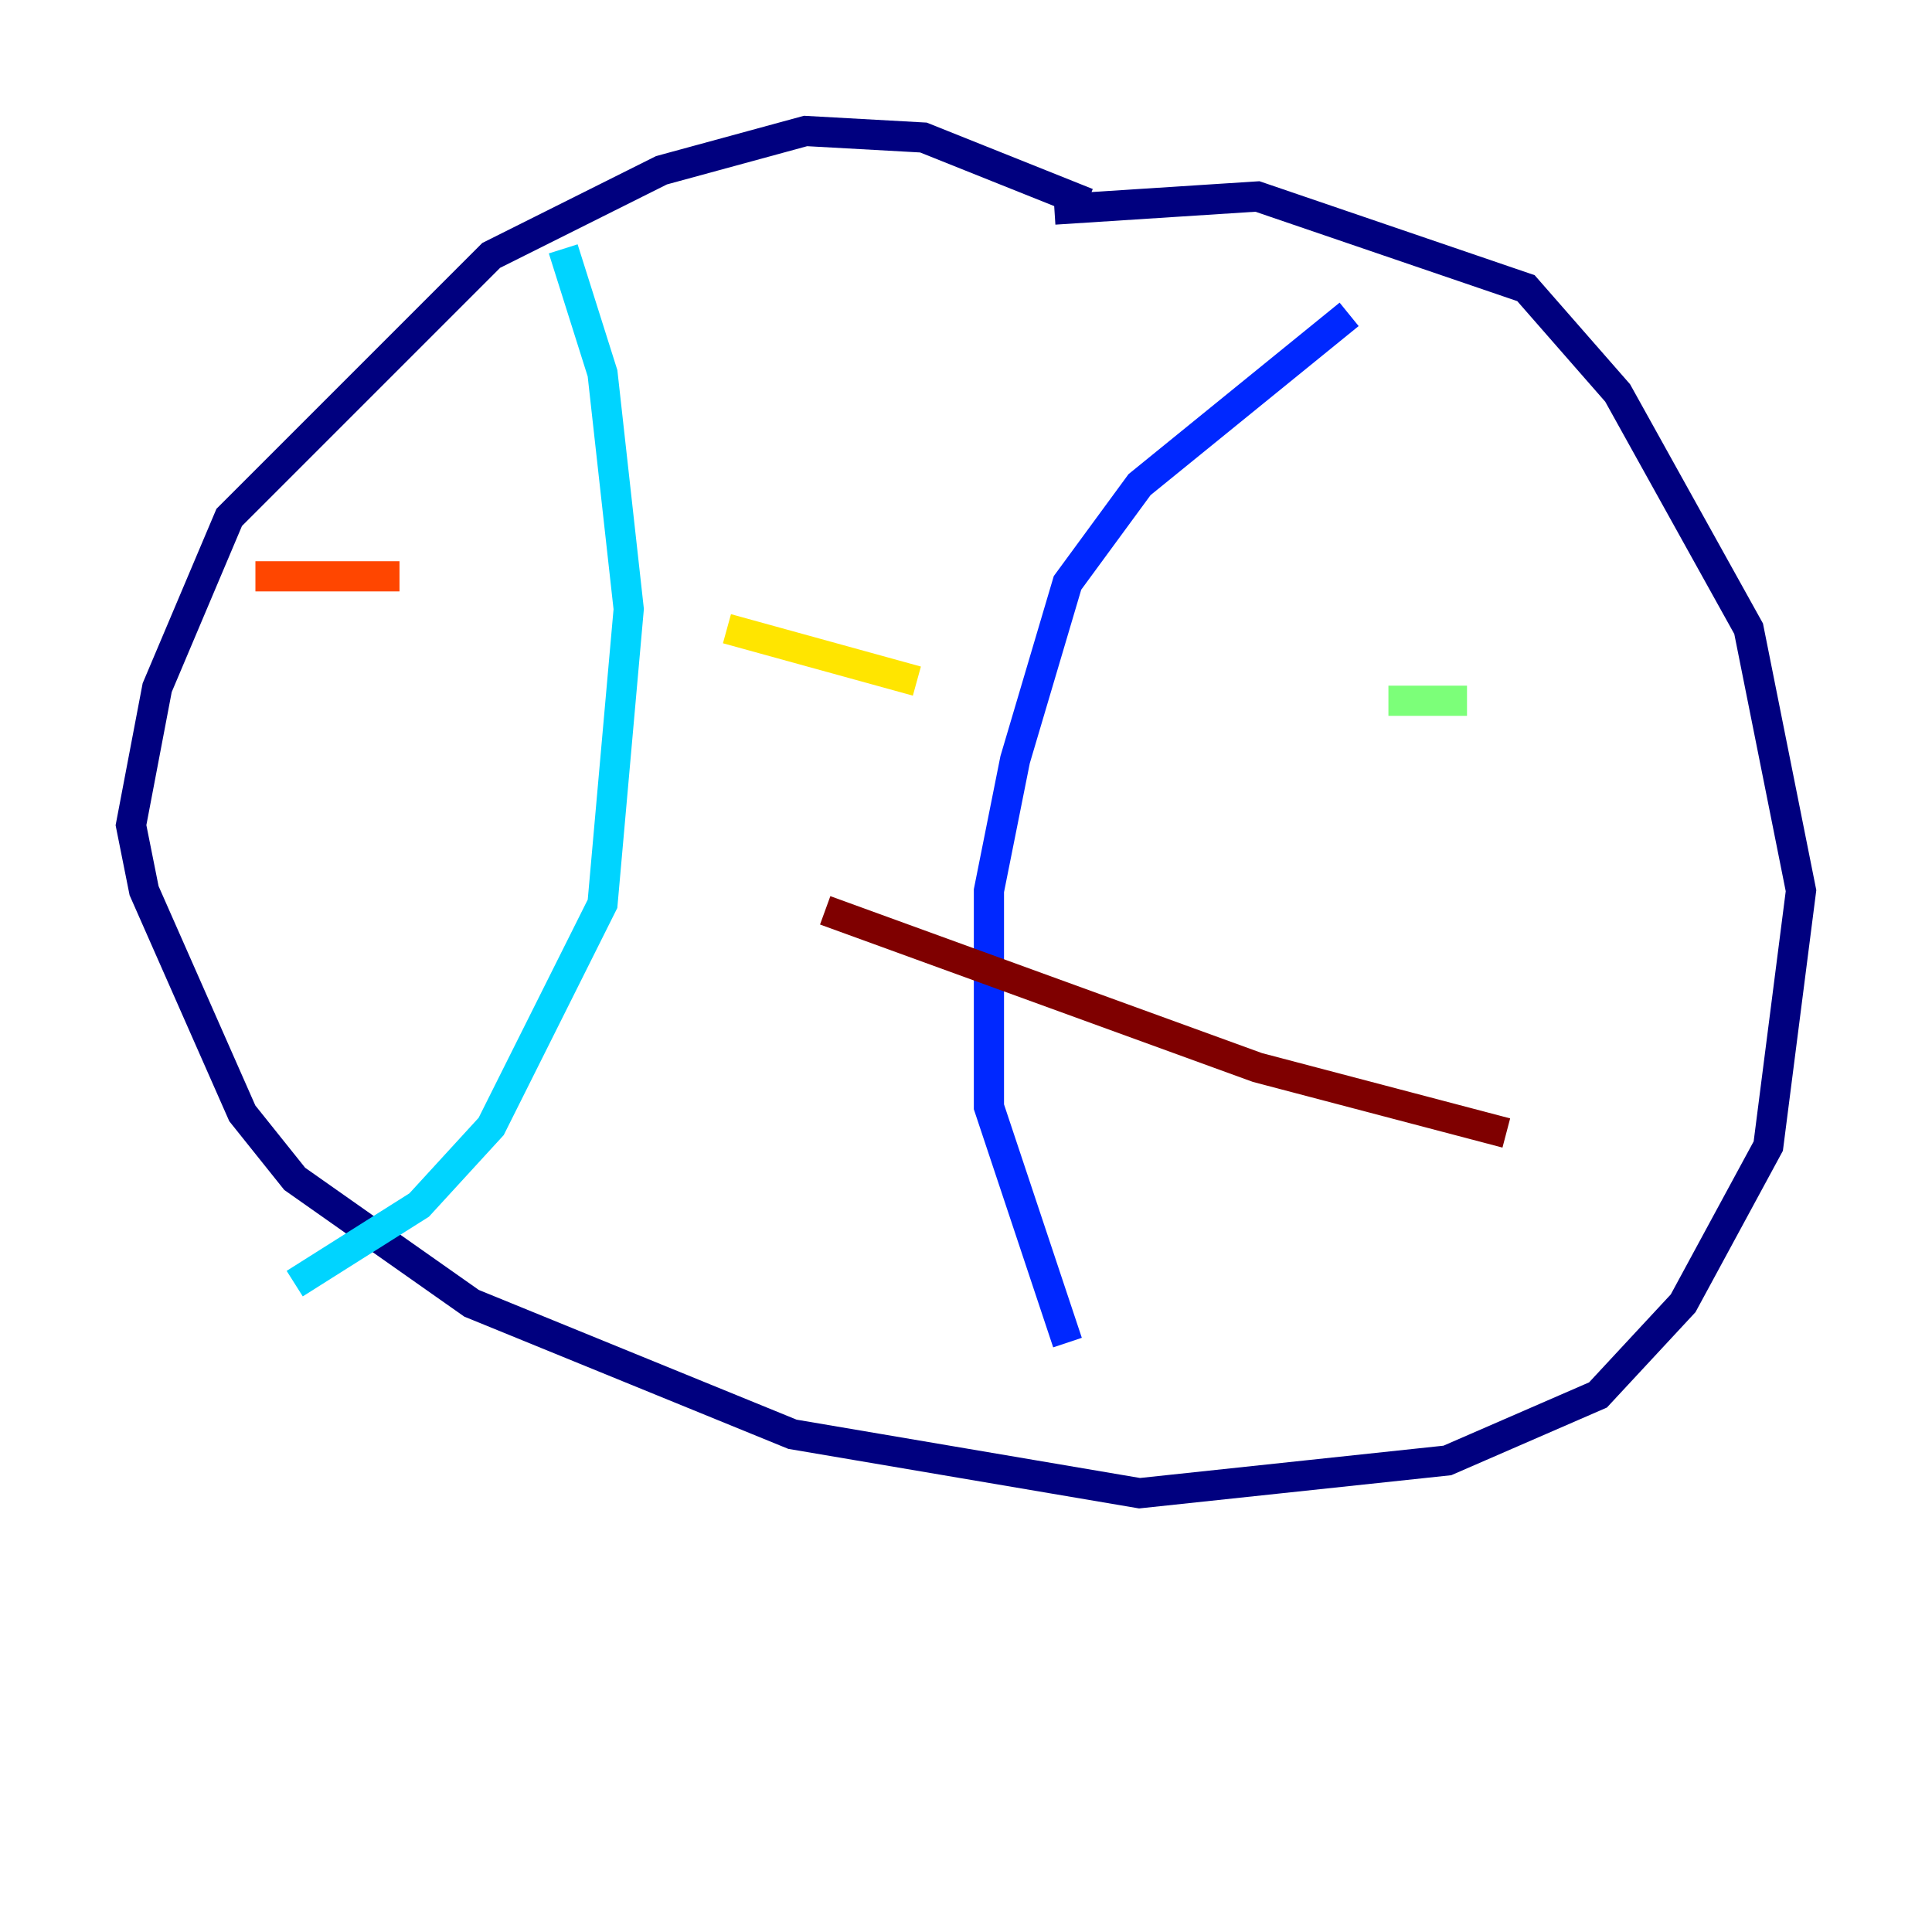 <?xml version="1.0" encoding="utf-8" ?>
<svg baseProfile="tiny" height="128" version="1.2" viewBox="0,0,128,128" width="128" xmlns="http://www.w3.org/2000/svg" xmlns:ev="http://www.w3.org/2001/xml-events" xmlns:xlink="http://www.w3.org/1999/xlink"><defs /><polyline fill="none" points="72.027,13.451 61.18,9.112 53.37,8.678 43.824,11.281 32.542,16.922 15.186,34.278 10.414,45.559 8.678,54.671 9.546,59.01 16.054,73.763 19.525,78.102 31.241,86.346 52.502,95.024 75.498,98.929 95.891,96.759 105.871,92.42 111.512,86.346 117.153,75.932 119.322,59.01 115.851,41.654 107.173,26.034 101.098,19.091 83.308,13.017 69.858,13.885" stroke="#00007f" stroke-width="2" /><polyline fill="none" points="89.383,20.827 75.498,32.108 70.725,38.617 67.254,50.332 65.519,59.01 65.519,73.329 70.725,88.949" stroke="#0028ff" stroke-width="2" /><polyline fill="none" points="37.315,16.488 39.919,24.732 41.654,40.352 39.919,59.878 32.542,74.63 27.77,79.837 19.525,85.044" stroke="#00d4ff" stroke-width="2" /><polyline fill="none" points="97.193,46.427 91.986,46.427" stroke="#7cff79" stroke-width="2" /><polyline fill="none" points="60.746,45.125 48.163,41.654" stroke="#ffe500" stroke-width="2" /><polyline fill="none" points="26.468,38.183 16.922,38.183" stroke="#ff4600" stroke-width="2" /><polyline fill="none" points="99.797,75.064 83.308,70.725 54.671,60.312" stroke="#7f0000" stroke-width="2" /></svg>